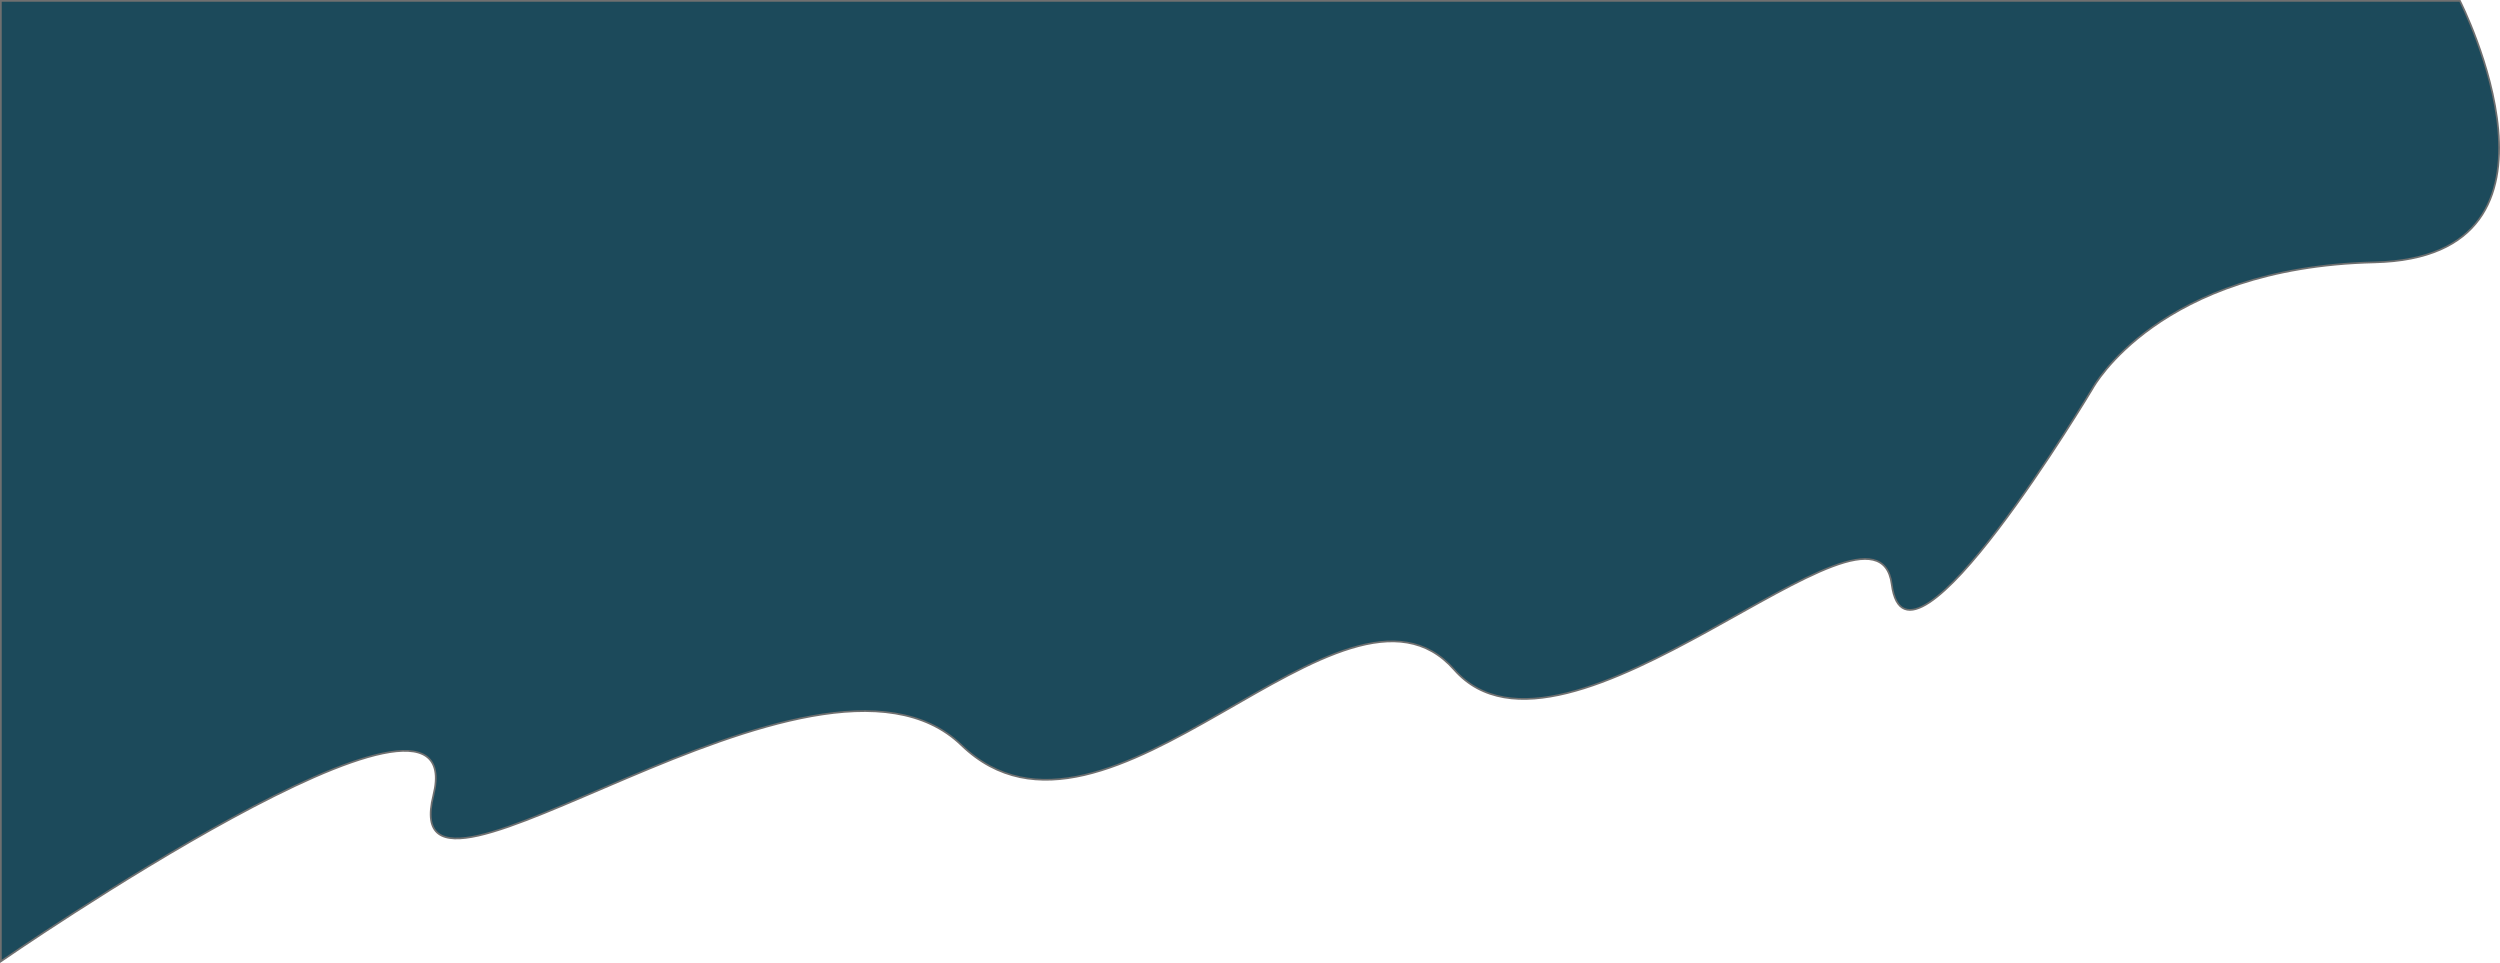 <svg xmlns="http://www.w3.org/2000/svg" width="1441.848" height="555.411" viewBox="0 0 1441.848 555.411">
  <path id="Path_1" data-name="Path 1" d="M0,0H1418.248s75.408,147.915-49.305,150.816-162.417,72.508-162.417,72.508-107.311,179.819-116.012,113.112S901.994,458.248,838.187,385.74s-200.121,124.713-284.23,43.5-327.734,121.813-304.532,29S0,553.958,0,553.958Z" transform="translate(0.5 0.5)" fill="#1c4a5b" stroke="#707070" stroke-width="1"/>
</svg>
